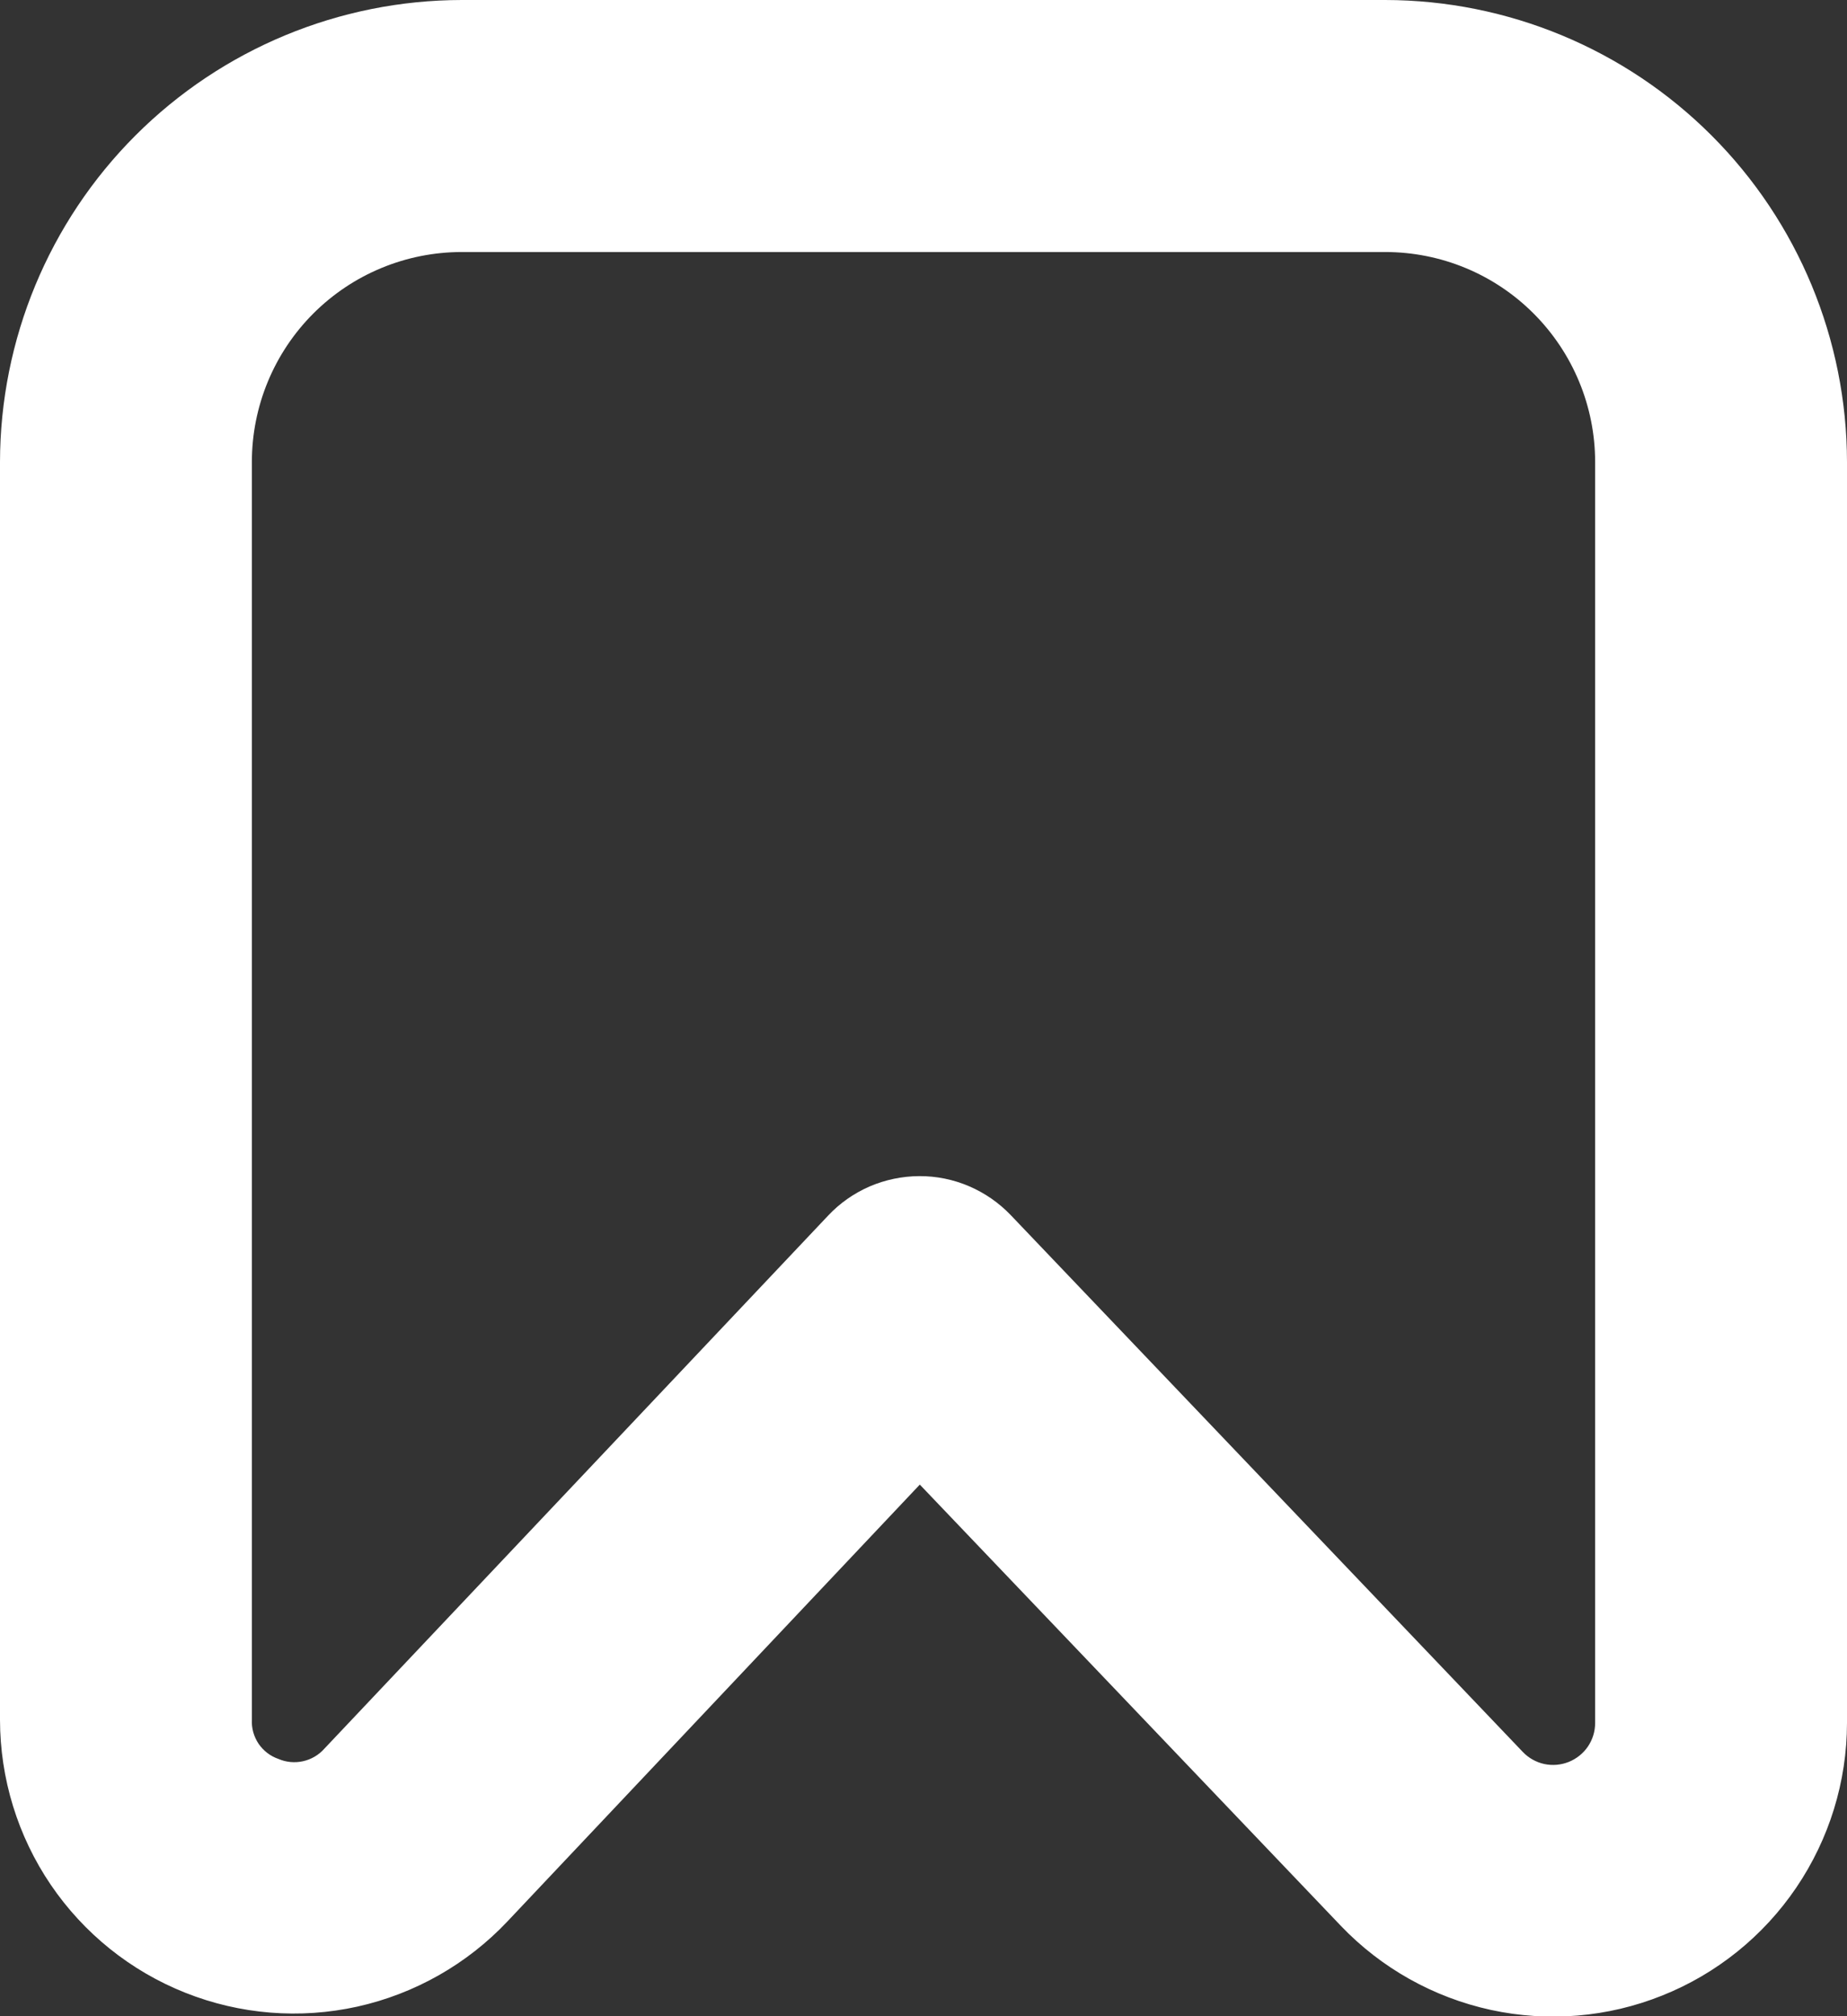 <svg width="22" height="24" viewBox="0 0 22 24" fill="none" xmlns="http://www.w3.org/2000/svg">
<rect x="0" y="0" width="22" height="24" fill="#333333" stroke="none"/>
<path d="M16.5 0H5.5C4.042 0.002 2.644 0.582 1.613 1.613C0.582 2.644 0.002 4.042 -0 5.5V20.472C0.001 21.172 0.211 21.856 0.605 22.436C0.999 23.015 1.557 23.463 2.208 23.721C2.859 23.98 3.572 24.037 4.256 23.886C4.94 23.734 5.563 23.381 6.044 22.872L10.956 17.672L15.969 22.922C16.451 23.427 17.074 23.776 17.757 23.925C18.439 24.073 19.151 24.014 19.799 23.754C20.448 23.495 21.004 23.047 21.396 22.469C21.788 21.891 21.999 21.209 22 20.51V5.5C21.998 4.042 21.418 2.644 20.387 1.613C19.356 0.582 17.958 0.002 16.5 0V0ZM19 20.51C19 20.61 18.97 20.707 18.914 20.79C18.858 20.872 18.778 20.936 18.686 20.973C18.593 21.01 18.492 21.019 18.394 20.998C18.297 20.977 18.208 20.927 18.139 20.855L12.039 14.464C11.898 14.317 11.729 14.2 11.542 14.12C11.355 14.04 11.153 13.999 10.95 14C10.746 14.001 10.545 14.043 10.358 14.123C10.172 14.204 10.003 14.322 9.864 14.47L3.864 20.815C3.797 20.891 3.708 20.943 3.609 20.965C3.51 20.987 3.407 20.977 3.315 20.937C3.219 20.904 3.137 20.84 3.08 20.757C3.024 20.673 2.995 20.573 3 20.472V5.5C3 4.837 3.263 4.201 3.732 3.732C4.201 3.263 4.837 3 5.5 3H16.5C17.163 3 17.799 3.263 18.267 3.732C18.736 4.201 19 4.837 19 5.5V20.51Z" fill="white"/>
</svg>
